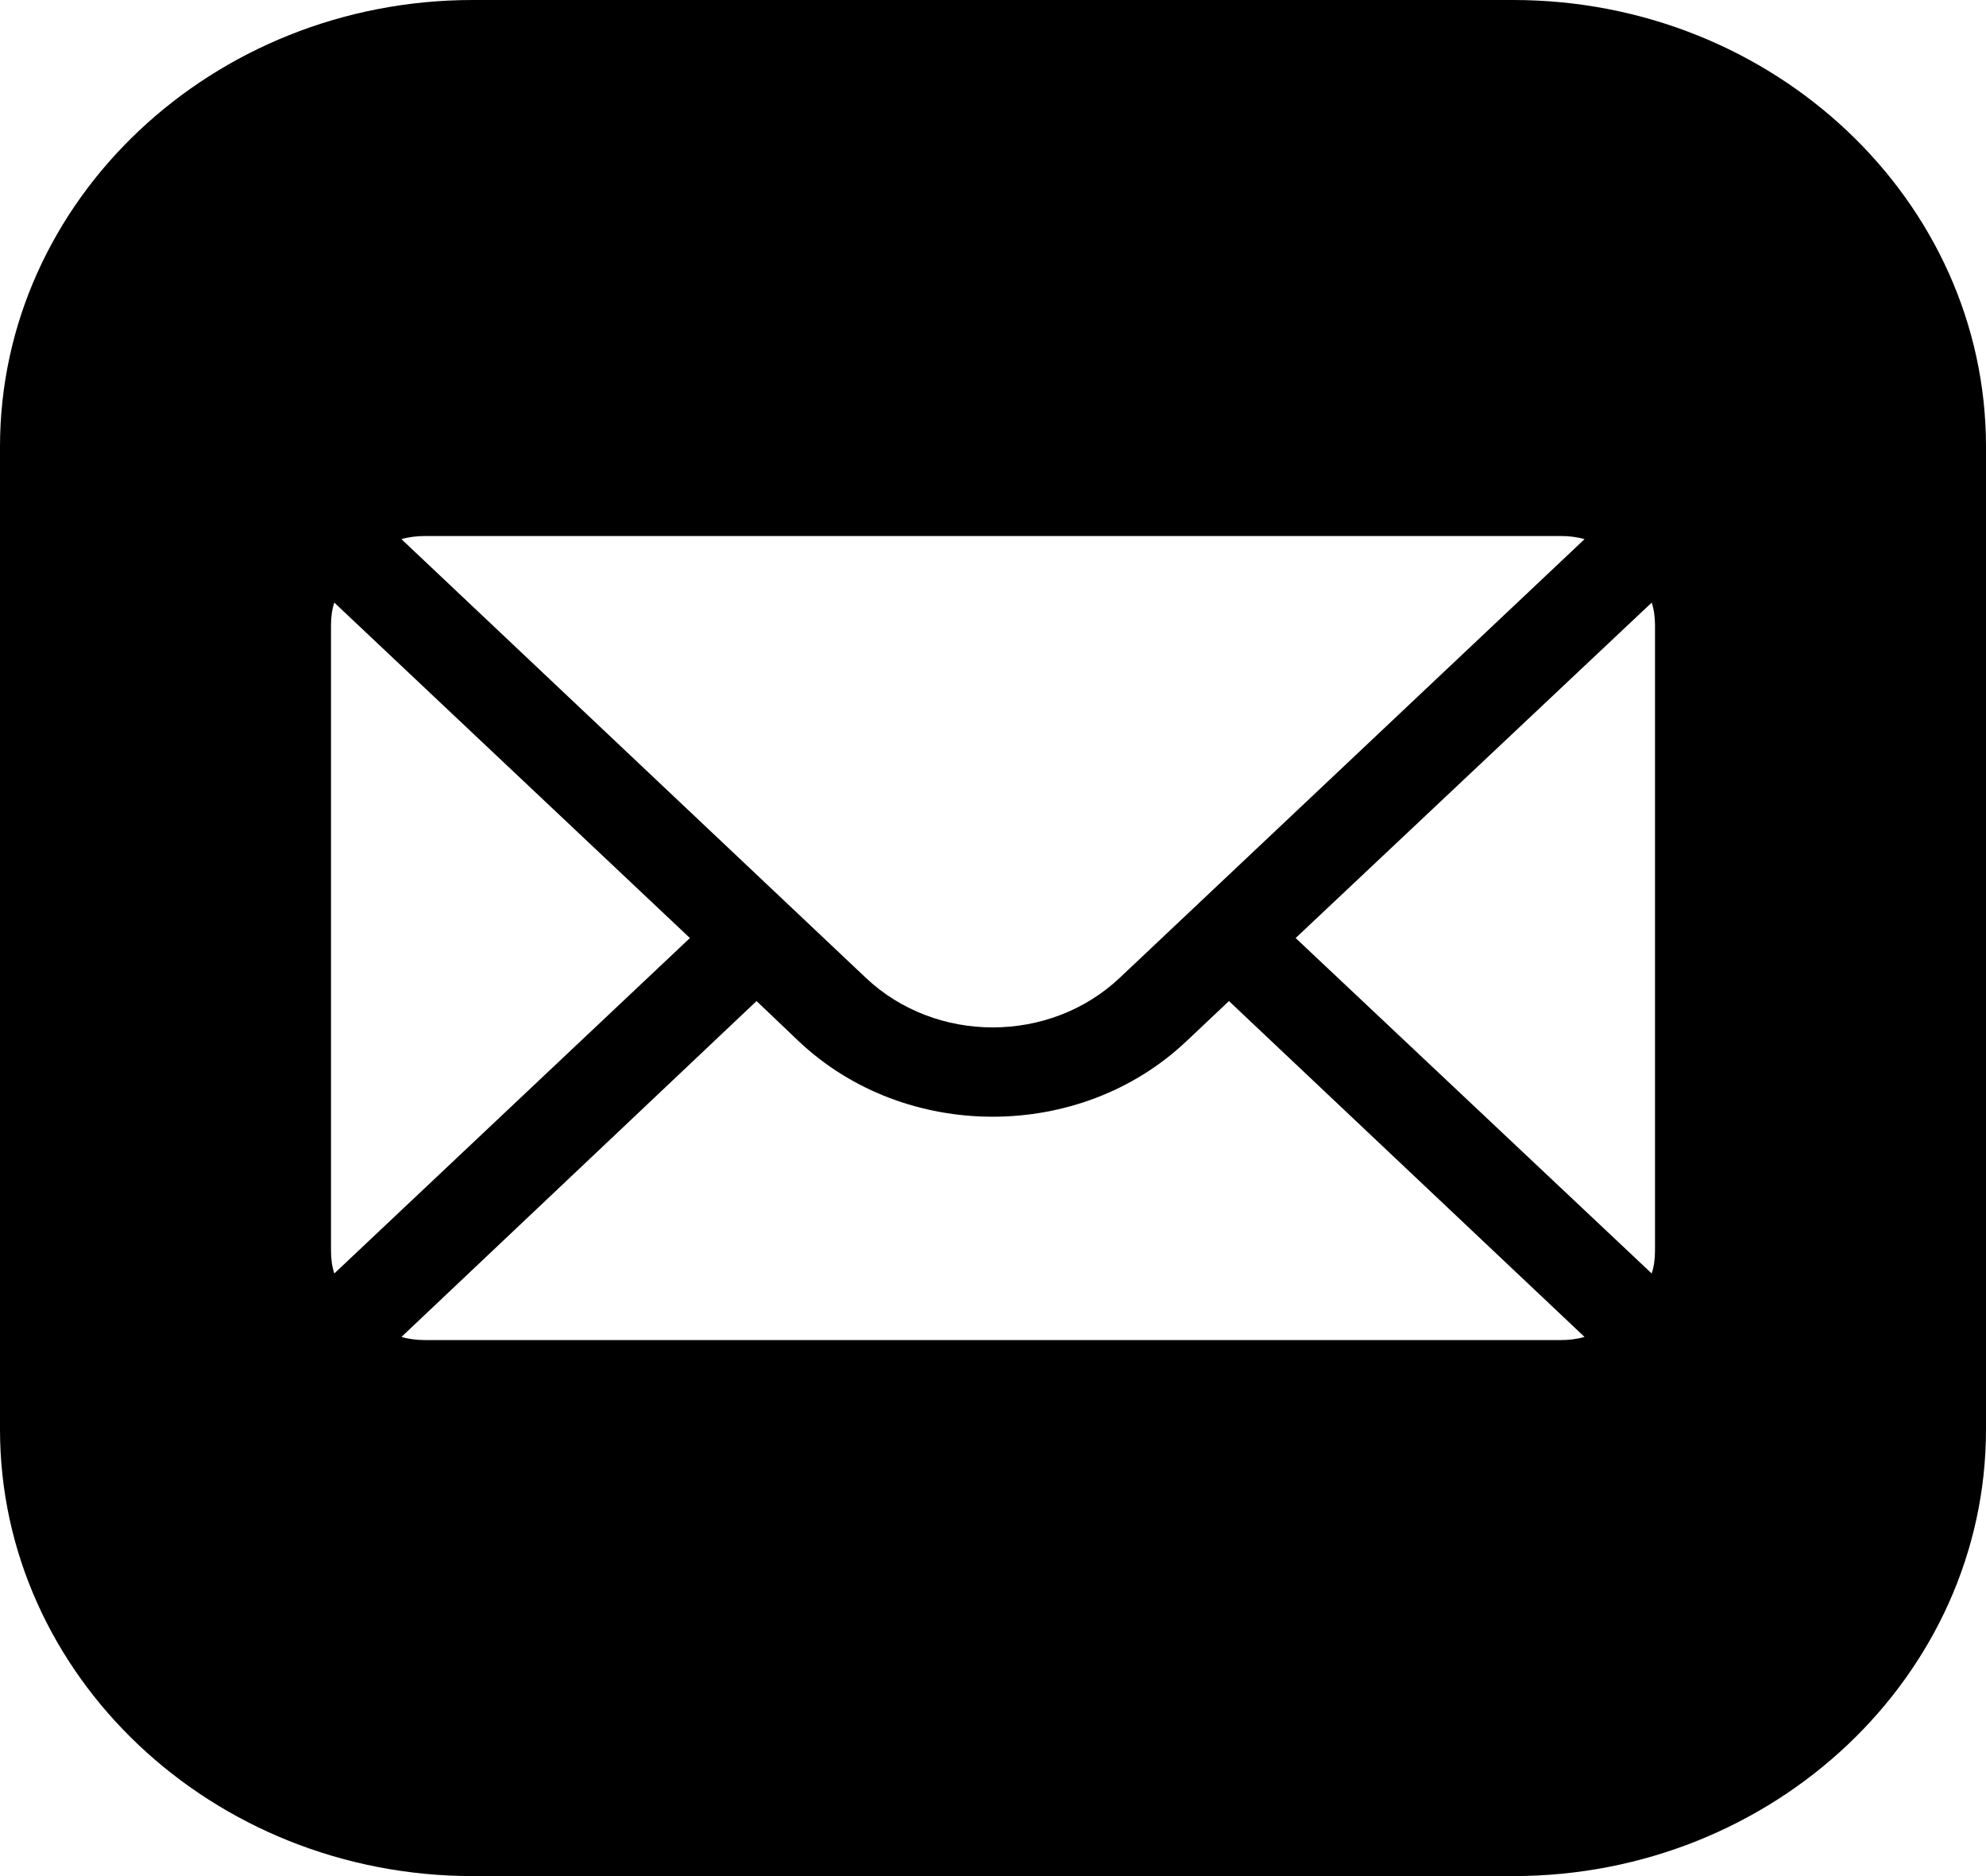 <svg width="36" height="34" viewBox="0 0 36 34" fill="none" xmlns="http://www.w3.org/2000/svg">
<path d="M8.571 0C3.847 0 0 3.634 0 8.095V25.905C0 30.366 3.847 34 8.571 34H27.429C32.153 34 36 30.366 36 25.905V8.095C36 3.634 32.153 0 27.429 0H8.571ZM7.714 9.714H28.286C28.44 9.714 28.585 9.731 28.723 9.771L20.297 17.721C19.028 18.919 16.963 18.919 15.695 17.721L7.277 9.771C7.414 9.731 7.56 9.714 7.714 9.714ZM6.06 10.921L12.506 17L6.06 23.079C6.017 22.95 6 22.812 6 22.667V11.333C6 11.188 6.017 11.05 6.06 10.921ZM29.94 10.921C29.983 11.05 30 11.188 30 11.333V22.667C30 22.812 29.983 22.95 29.94 23.079L23.486 17L29.94 10.921ZM13.714 18.142L14.478 18.87C15.446 19.785 16.723 20.238 17.992 20.238C19.269 20.238 20.537 19.785 21.506 18.87L22.277 18.142L28.723 24.229C28.585 24.269 28.44 24.286 28.286 24.286H7.714C7.56 24.286 7.414 24.269 7.277 24.229L13.714 18.142Z" fill="black"/>
</svg>
